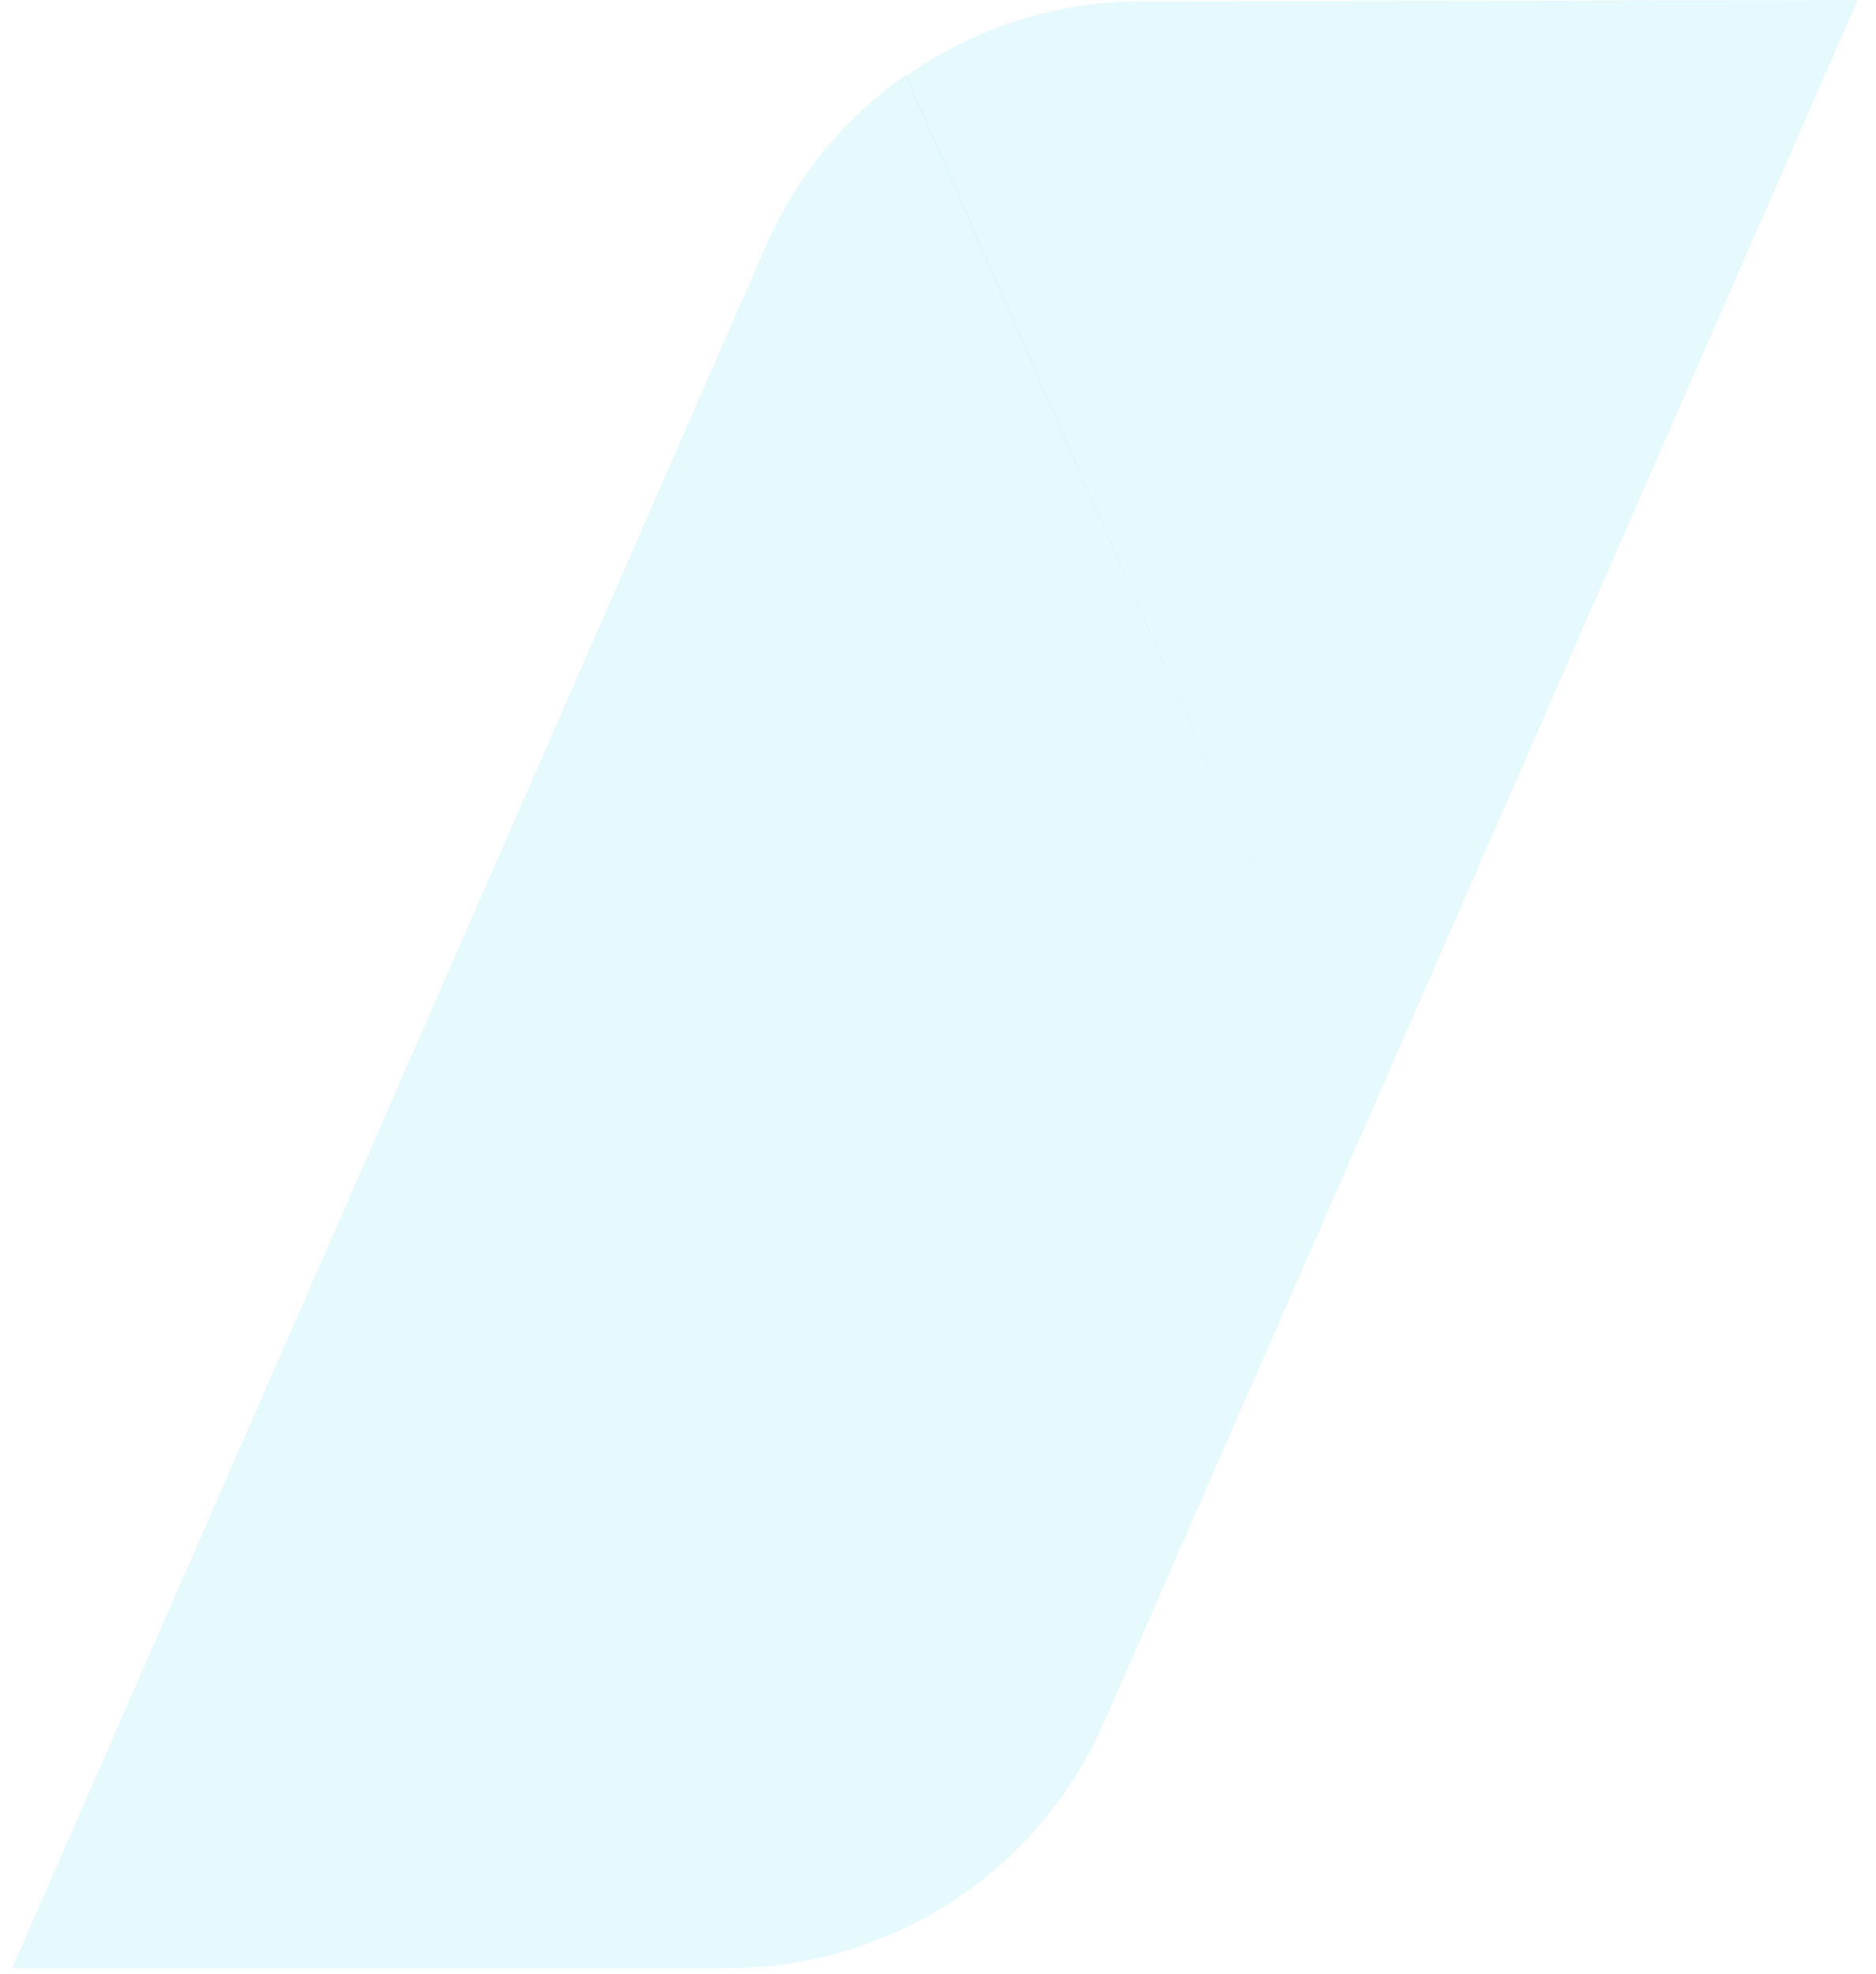 <svg width="77" height="81" viewBox="0 0 77 81" fill="none" xmlns="http://www.w3.org/2000/svg">
<path d="M76.25 0L56.054 46.153L37.187 3.124C40.016 1.123 43.398 0.051 46.864 0.056L76.25 0Z" fill="#00C0E7" fill-opacity="0.1"/>
<path d="M56.054 46.153L45.31 70.679C43.997 73.676 41.839 76.225 39.1 78.016C36.361 79.807 33.16 80.761 29.887 80.763H0.5L31.44 10.084C32.67 7.26 34.659 4.831 37.186 3.068L56.054 46.153Z" fill="#00C0E7" fill-opacity="0.1"/>
</svg>
